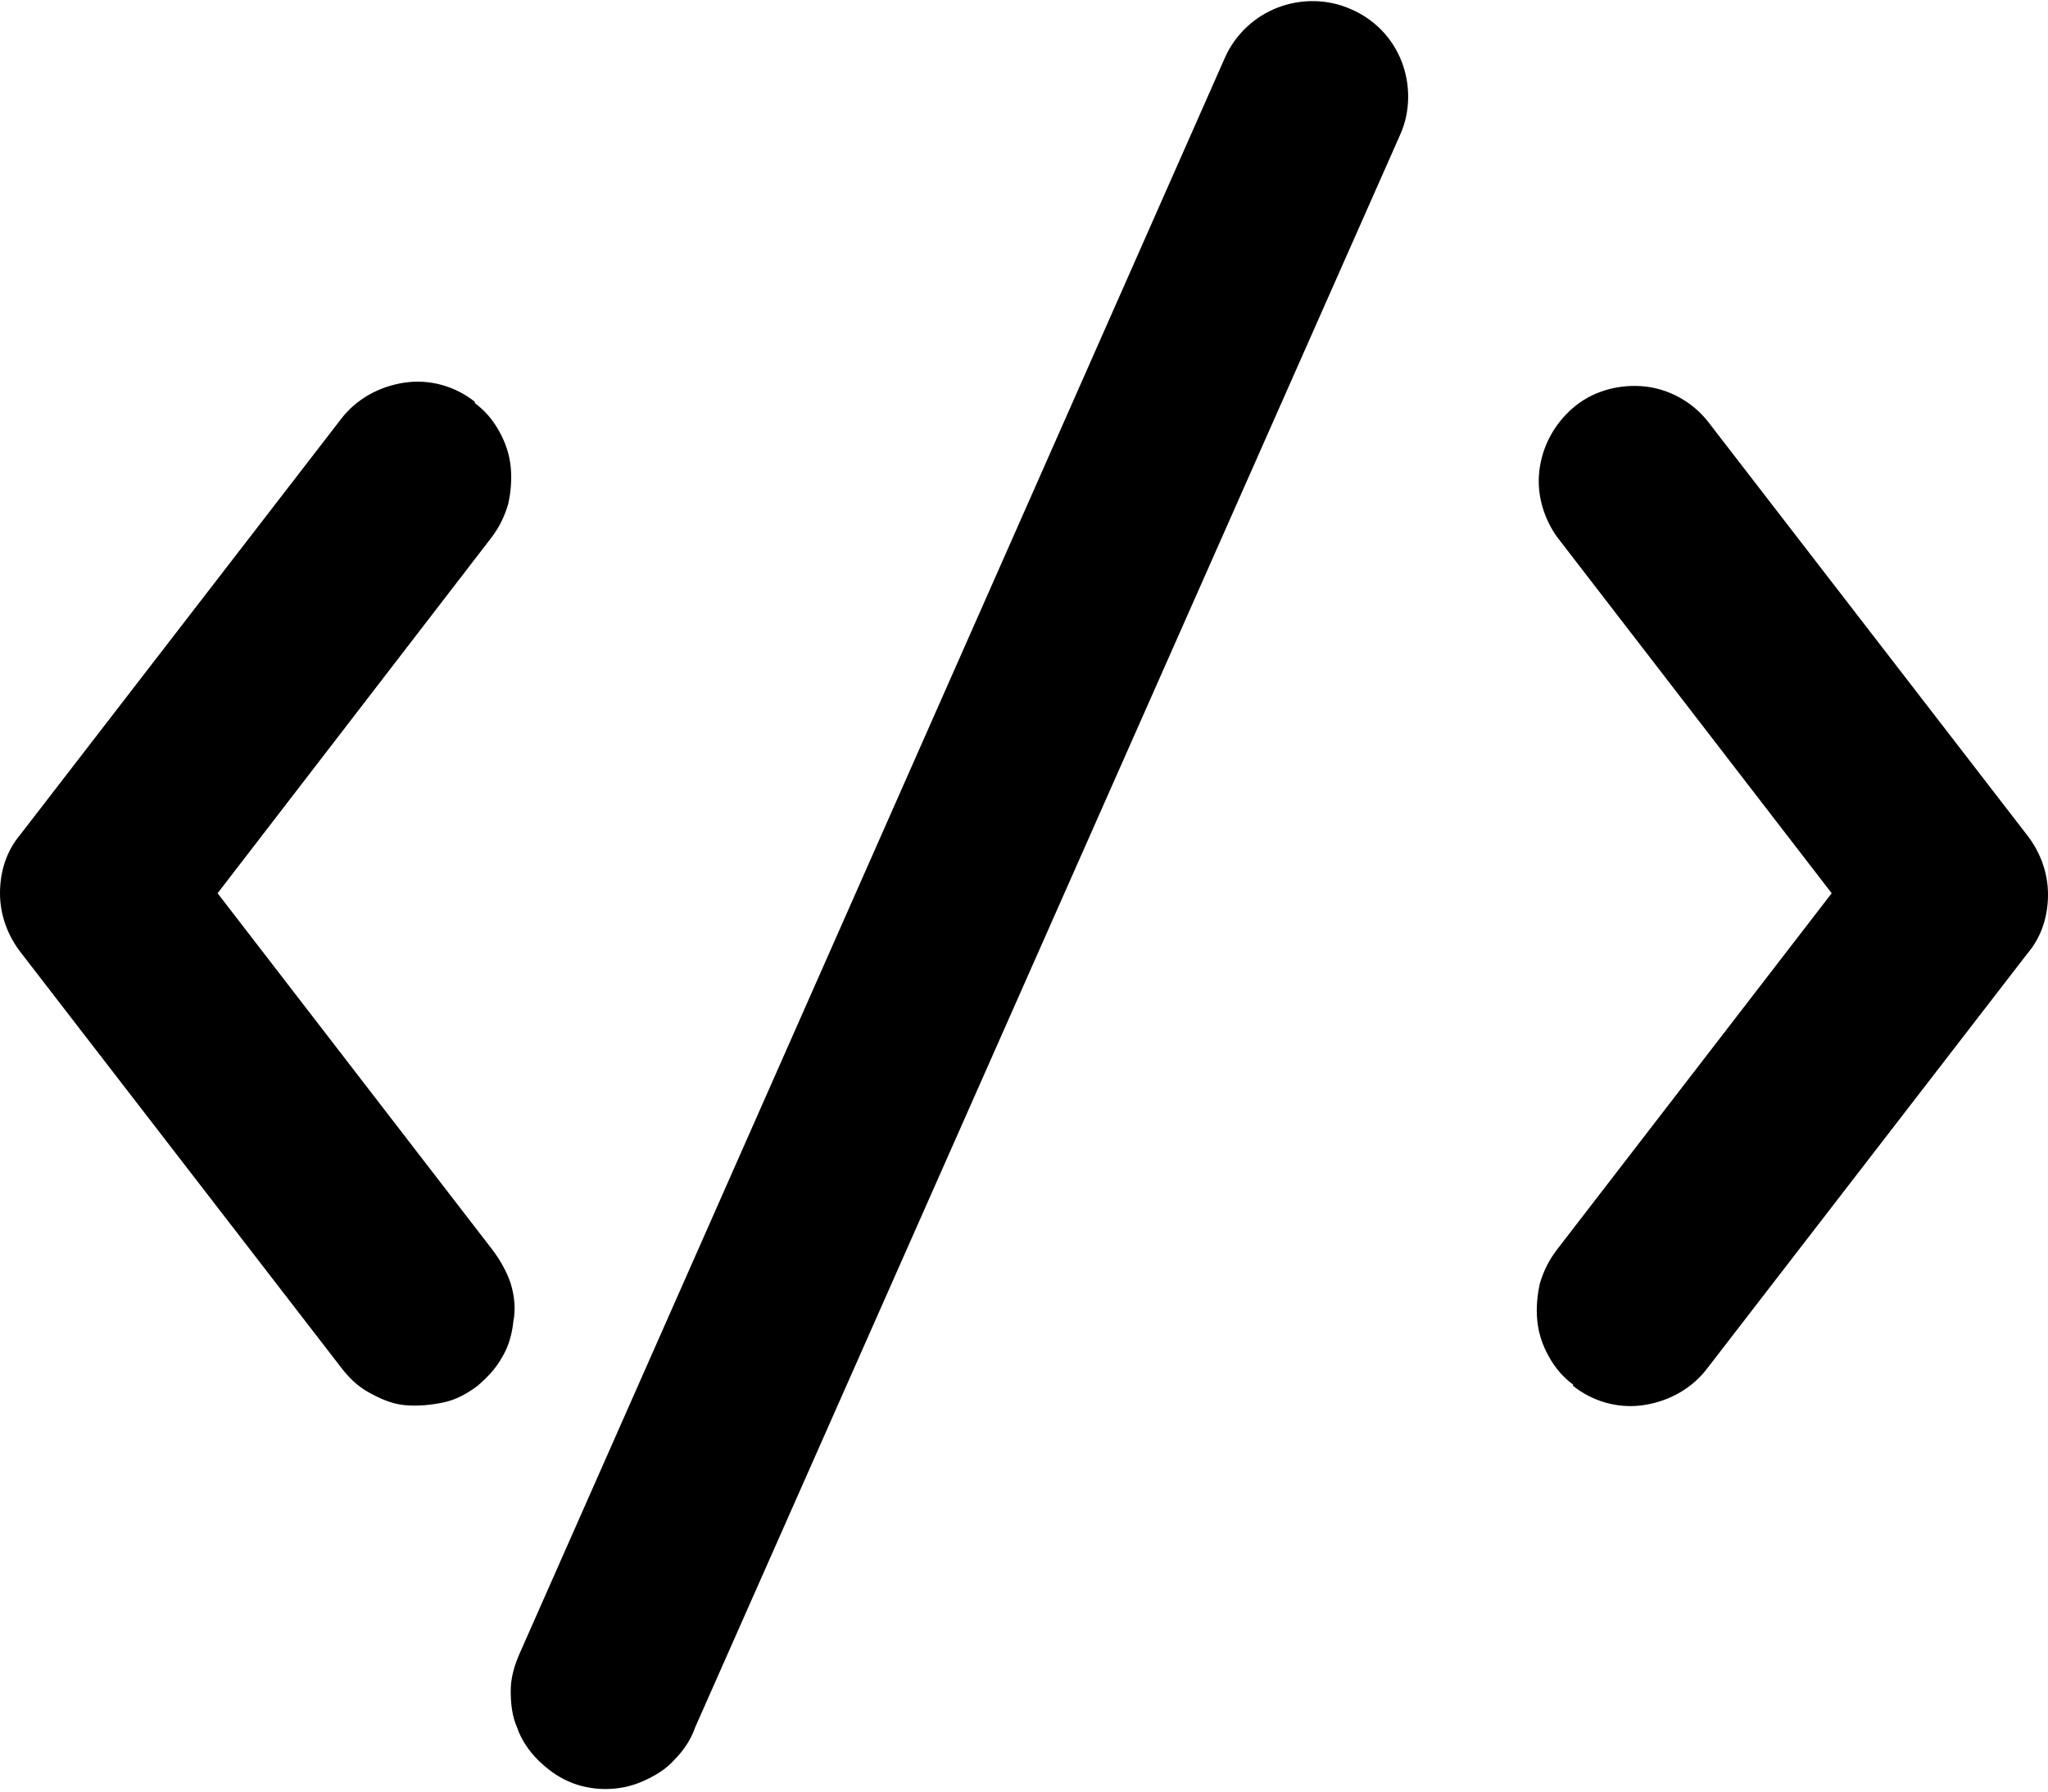 <?xml version="1.0" encoding="UTF-8"?><svg xmlns="http://www.w3.org/2000/svg" viewBox="0 0 16 14"><g id="a"/><g id="b"><g id="c"><path d="M10.94,1.05c.08-.18,.08-.39,.01-.57-.07-.18-.21-.33-.4-.41-.18-.08-.39-.08-.57-.01s-.33,.21-.41,.39L4.06,12.92c-.04,.09-.07,.19-.07,.29s.01,.2,.05,.29c.03,.09,.09,.18,.16,.25,.07,.07,.15,.13,.24,.17,.09,.04,.19,.06,.29,.06,.1,0,.2-.02,.29-.06,.09-.04,.18-.09,.25-.17,.07-.07,.13-.16,.16-.25L10.94,1.05h0Z"/><path d="M12.29,10.82c-.08-.06-.14-.13-.19-.22-.05-.09-.08-.18-.09-.28-.01-.1,0-.2,.02-.29,.03-.1,.07-.18,.13-.26l2.15-2.79-2.15-2.79c-.11-.16-.16-.35-.13-.54,.03-.19,.13-.36,.28-.48,.15-.12,.35-.17,.54-.15,.19,.02,.37,.12,.49,.27l2.5,3.24c.1,.13,.16,.29,.16,.46s-.05,.33-.16,.46l-2.5,3.24c-.12,.16-.3,.26-.5,.29-.2,.03-.4-.03-.55-.15h0Z"/><path d="M3.71,3.15c.08,.06,.14,.13,.19,.22,.05,.09,.08,.18,.09,.28,.01,.1,0,.2-.02,.29-.03,.1-.07,.18-.13,.26L1.7,6.98l2.15,2.79c.06,.08,.11,.17,.14,.26,.03,.1,.04,.2,.02,.3-.01,.1-.04,.2-.09,.28-.05,.09-.12,.16-.19,.22-.08,.06-.17,.11-.27,.13s-.2,.03-.3,.02c-.1-.01-.19-.05-.28-.1-.09-.05-.16-.12-.22-.2L.16,7.44c-.1-.13-.16-.29-.16-.46s.05-.33,.16-.46L2.66,3.28c.12-.16,.3-.26,.5-.29,.2-.03,.4,.03,.55,.15Z"/></g></g></svg>